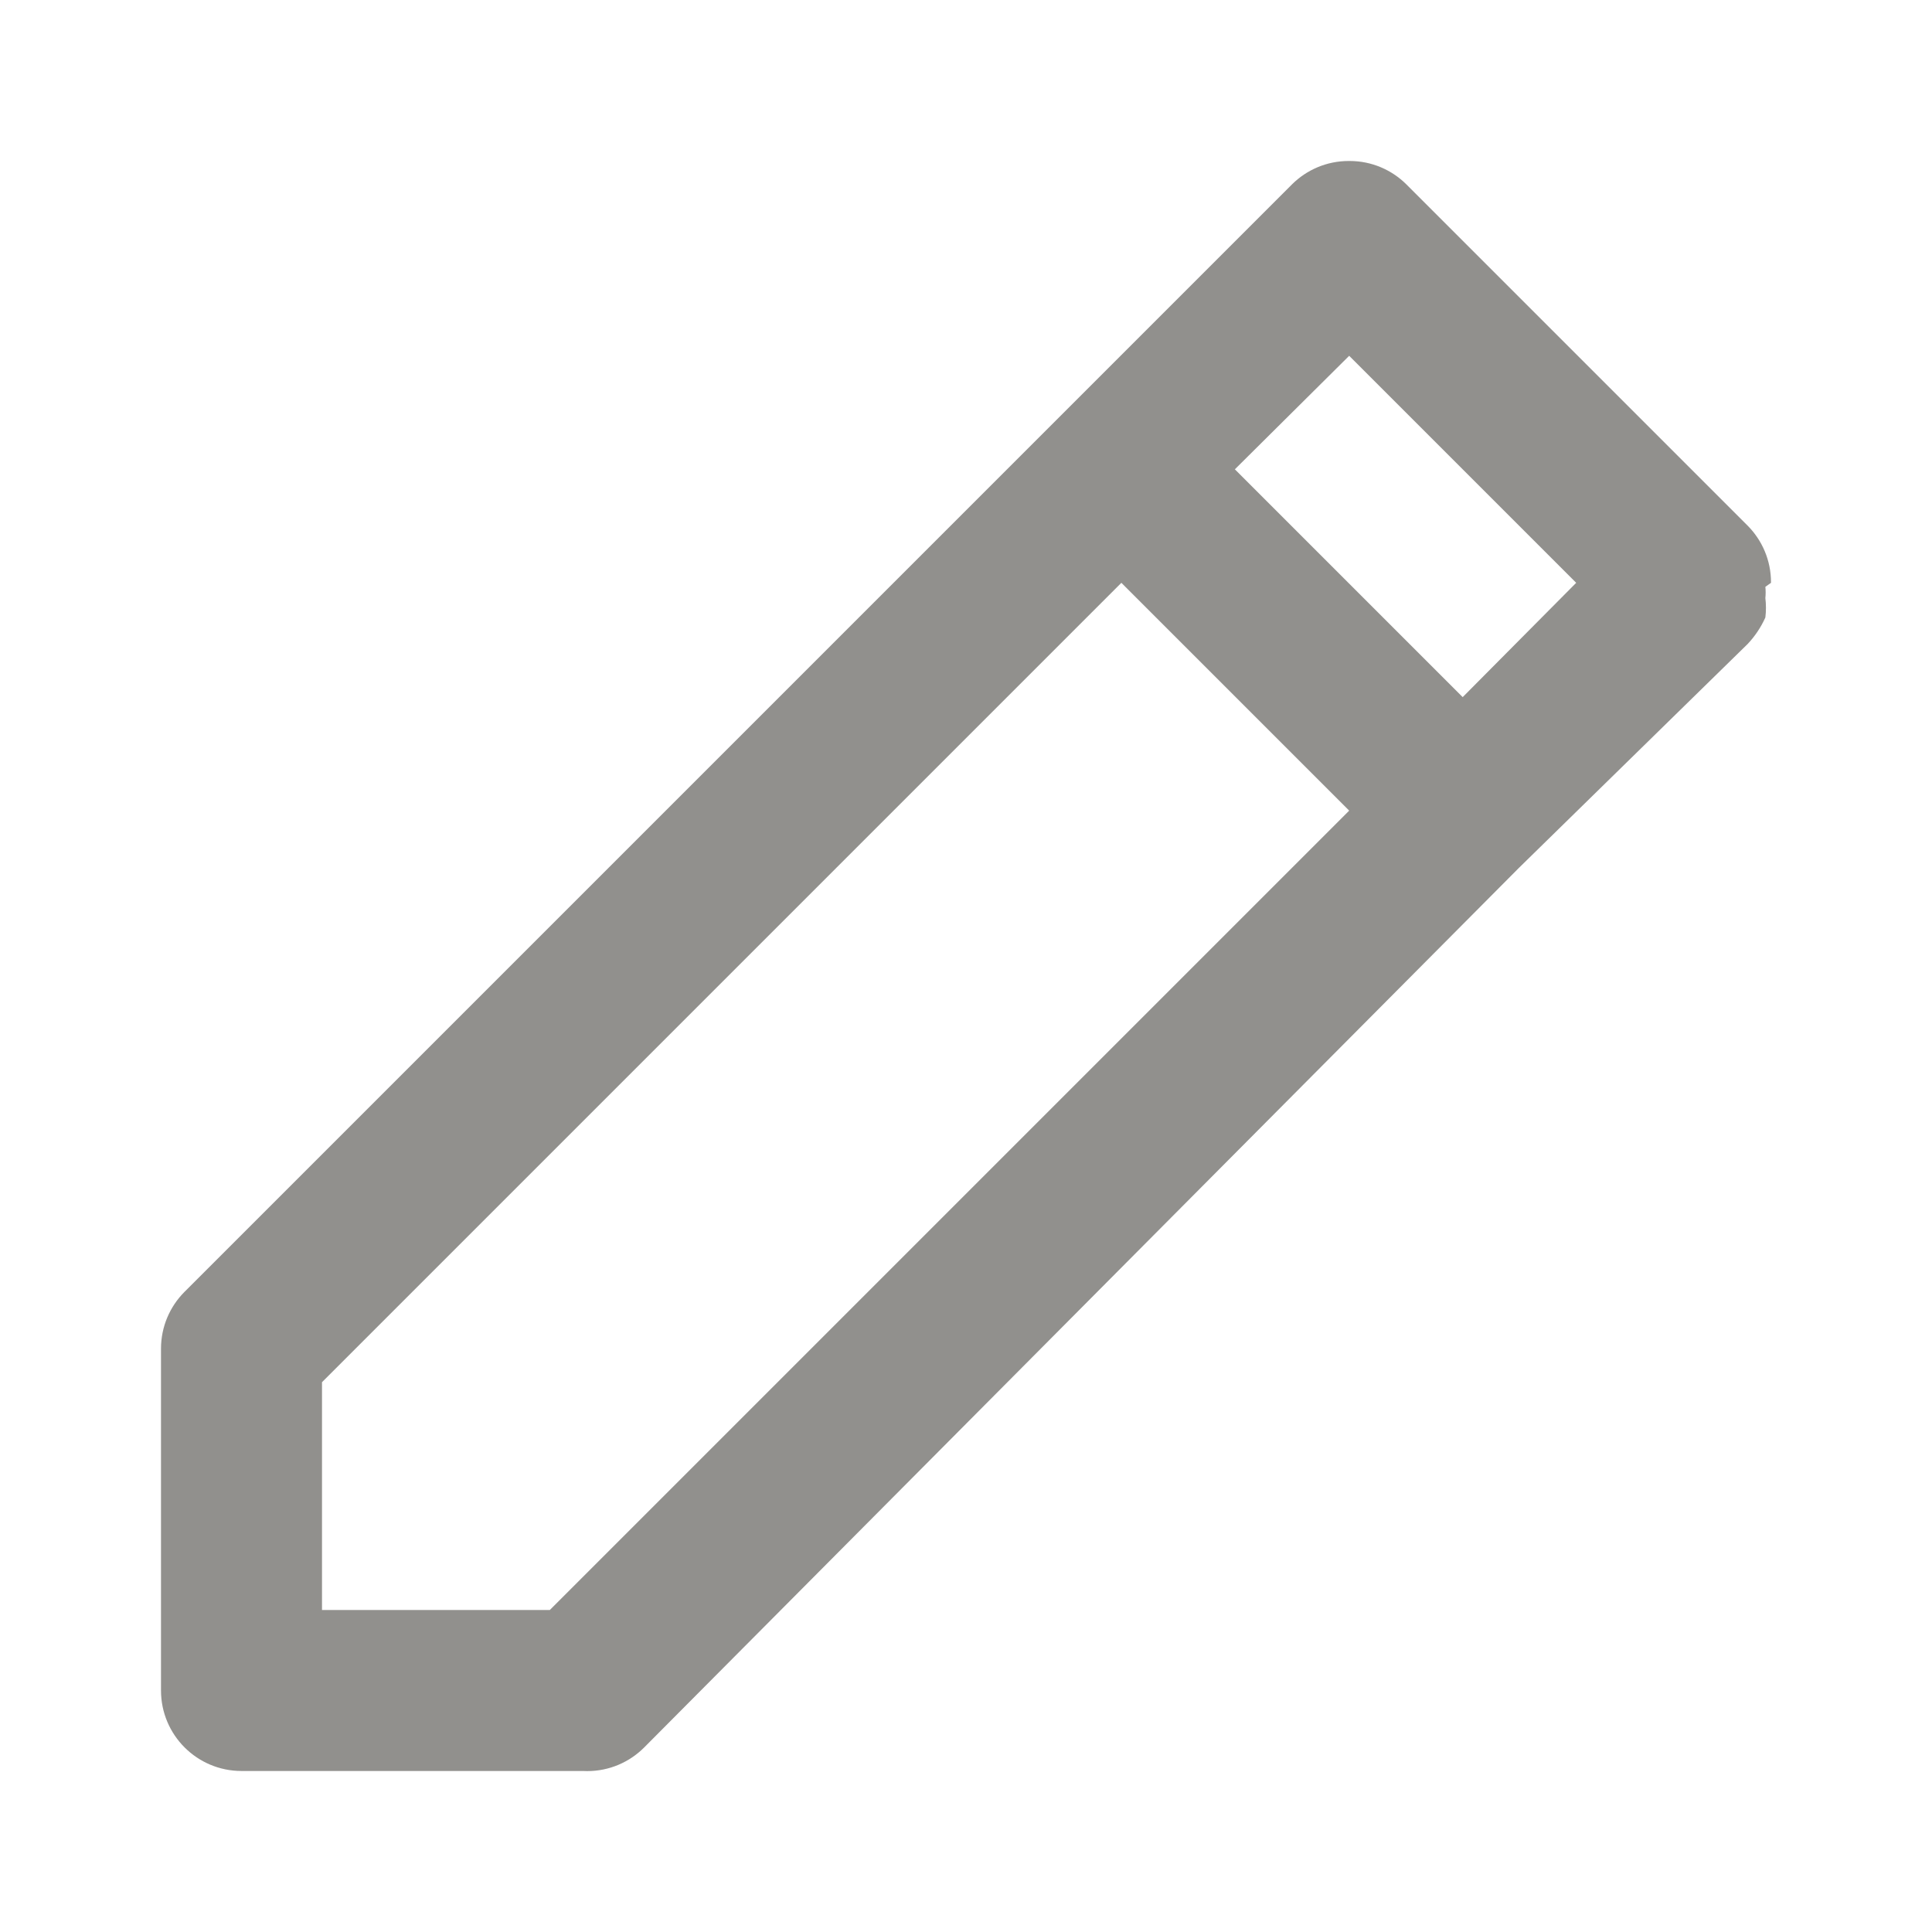 <!-- Generated by IcoMoon.io -->
<svg version="1.1" xmlns="http://www.w3.org/2000/svg" width="280" height="280" viewBox="0 0 280 280">
<title>ul-pen</title>
<path fill="#91908d" d="M256.667 84.467c0-0.020 0-0.044 0-0.068 0-3.205-1.292-6.108-3.384-8.217l-49.466-49.466c-2.108-2.091-5.011-3.384-8.216-3.384-0.024 0-0.047 0-0.071 0h0.004c-0.020 0-0.044-0-0.068-0-3.205 0-6.108 1.292-8.217 3.384l-160.532 160.532c-2.091 2.108-3.384 5.011-3.384 8.216 0 0.024 0 0.047 0 0.071v-0.004 49.467c0 6.443 5.223 11.667 11.667 11.667v0h49.467c0.189 0.011 0.411 0.017 0.634 0.017 3.213 0 6.123-1.299 8.233-3.401l-0 0 126.817-127.517 33.133-32.433c1.033-1.095 1.894-2.367 2.531-3.763l0.036-0.087c0.054-0.42 0.084-0.906 0.084-1.4s-0.031-0.98-0.090-1.457l0.006 0.057c0.026-0.245 0.041-0.529 0.041-0.817s-0.015-0.572-0.044-0.852l0.003 0.035zM79.683 233.333h-33.017v-33.017l115.85-115.85 33.017 33.017zM211.983 101.033l-33.017-33.017 16.567-16.45 32.9 32.9z"></path>
</svg>
